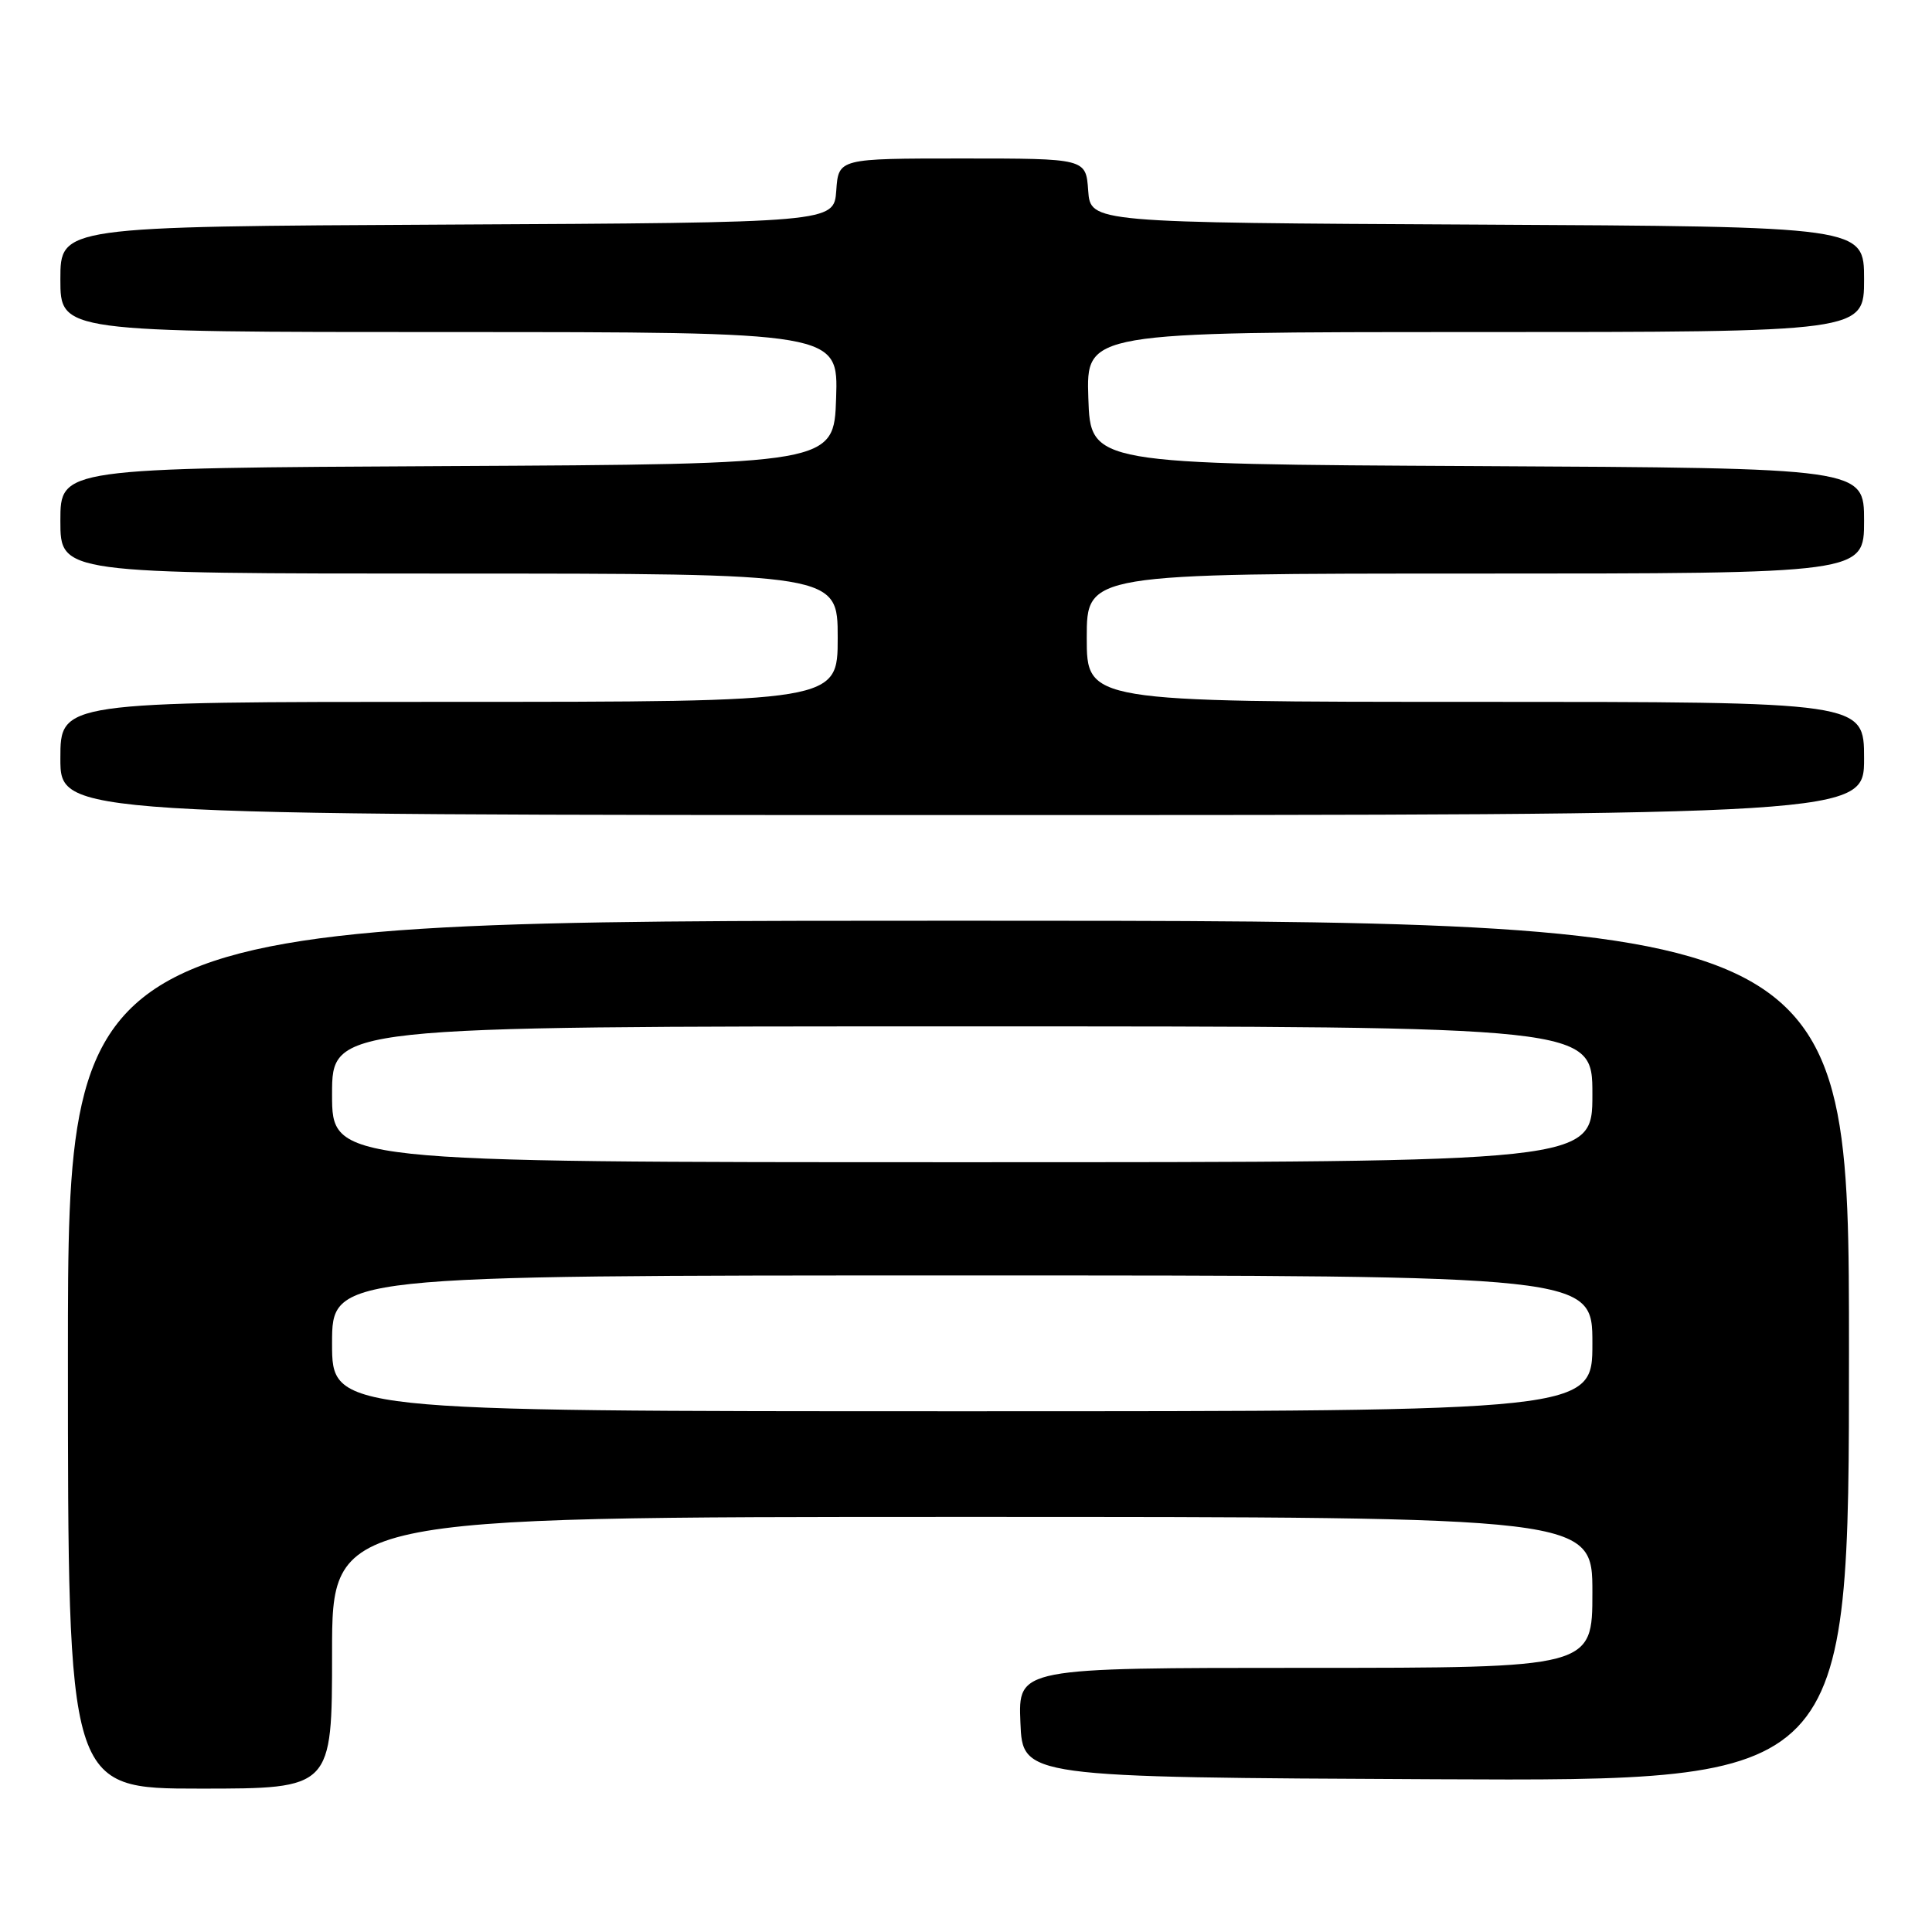 <?xml version="1.0" encoding="UTF-8" standalone="no"?>
<!DOCTYPE svg PUBLIC "-//W3C//DTD SVG 1.1//EN" "http://www.w3.org/Graphics/SVG/1.1/DTD/svg11.dtd" >
<svg xmlns="http://www.w3.org/2000/svg" xmlns:xlink="http://www.w3.org/1999/xlink" version="1.1" viewBox="0 0 256 256">
 <g >
 <path fill="currentColor"
d=" M 44.00 219.00 C 44.00 201.00 44.00 201.00 127.50 201.00 C 211.00 201.00 211.00 201.00 211.00 211.00 C 211.00 221.00 211.00 221.00 172.96 221.00 C 134.91 221.00 134.91 221.00 135.21 228.25 C 135.50 235.50 135.50 235.50 190.25 235.76 C 245.00 236.02 245.00 236.02 245.00 179.01 C 245.00 122.00 245.00 122.00 127.00 122.00 C 9.00 122.00 9.00 122.00 9.00 179.50 C 9.00 237.00 9.00 237.00 26.50 237.00 C 44.00 237.00 44.00 237.00 44.00 219.00 Z  M 247.00 100.50 C 247.00 93.00 247.00 93.00 195.50 93.00 C 144.00 93.00 144.00 93.00 144.00 84.50 C 144.00 76.00 144.00 76.00 195.50 76.00 C 247.00 76.00 247.00 76.00 247.00 69.01 C 247.00 62.02 247.00 62.02 195.75 61.76 C 144.50 61.50 144.50 61.50 144.21 52.75 C 143.92 44.00 143.92 44.00 195.46 44.00 C 247.00 44.00 247.00 44.00 247.00 37.01 C 247.00 30.02 247.00 30.02 195.75 29.76 C 144.50 29.50 144.50 29.50 144.19 25.25 C 143.89 21.00 143.89 21.00 127.50 21.00 C 111.11 21.00 111.11 21.00 110.81 25.25 C 110.50 29.50 110.50 29.50 59.25 29.76 C 8.00 30.02 8.00 30.02 8.00 37.01 C 8.00 44.00 8.00 44.00 59.54 44.00 C 111.08 44.00 111.08 44.00 110.79 52.75 C 110.50 61.50 110.50 61.50 59.25 61.76 C 8.00 62.02 8.00 62.02 8.00 69.01 C 8.00 76.00 8.00 76.00 59.50 76.00 C 111.00 76.00 111.00 76.00 111.00 84.50 C 111.00 93.00 111.00 93.00 59.50 93.00 C 8.00 93.00 8.00 93.00 8.00 100.50 C 8.00 108.00 8.00 108.00 127.50 108.00 C 247.00 108.00 247.00 108.00 247.00 100.50 Z  M 44.00 178.00 C 44.00 169.00 44.00 169.00 127.50 169.00 C 211.00 169.00 211.00 169.00 211.00 178.00 C 211.00 187.00 211.00 187.00 127.50 187.00 C 44.00 187.00 44.00 187.00 44.00 178.00 Z  M 44.00 145.00 C 44.00 136.00 44.00 136.00 127.50 136.00 C 211.00 136.00 211.00 136.00 211.00 145.00 C 211.00 154.00 211.00 154.00 127.50 154.00 C 44.00 154.00 44.00 154.00 44.00 145.00 Z "/>
</g>
</svg>